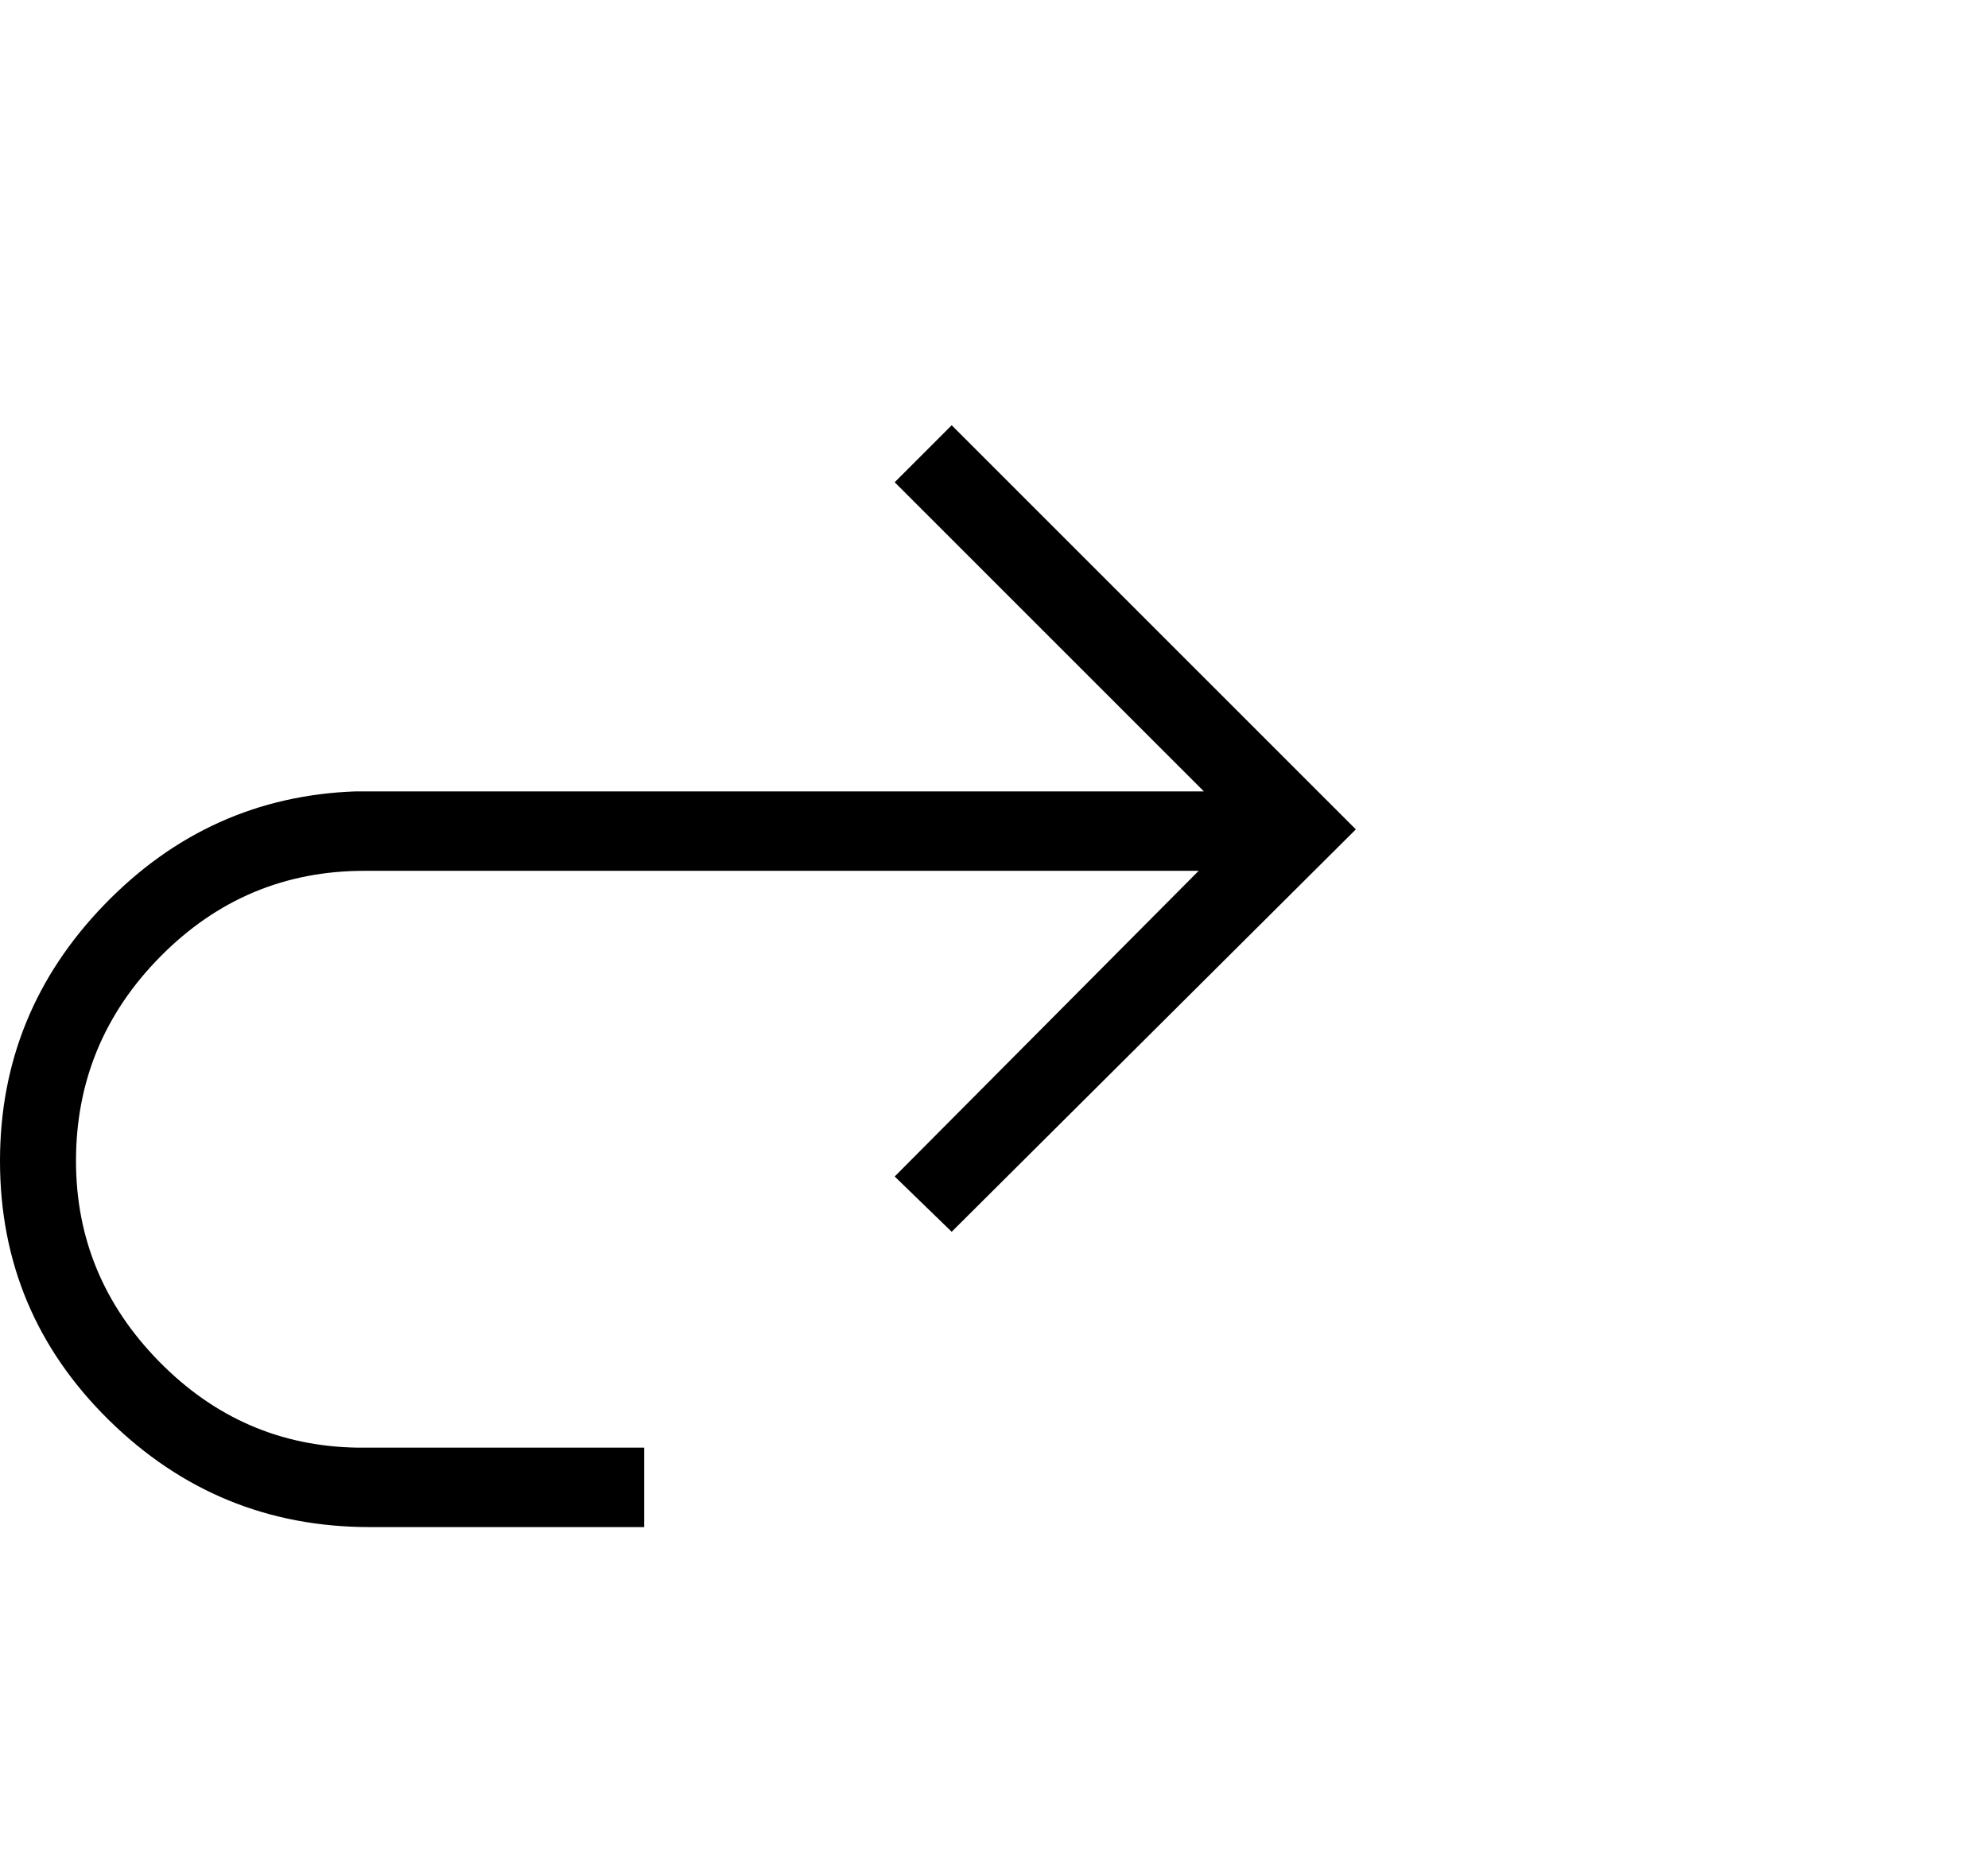 <svg viewBox="0 0 1151 1074.237" xmlns="http://www.w3.org/2000/svg"><path d="M697 458.237l-179-179 33-33 234 234-234 233-33-32 176-177H211q-69 0-118 49.5t-49 118.5q0 67 48 116t115 50h166v46H214q-88 0-151-62t-63-150q0-86 60.5-148.5t145.5-65.5h491z"/></svg>